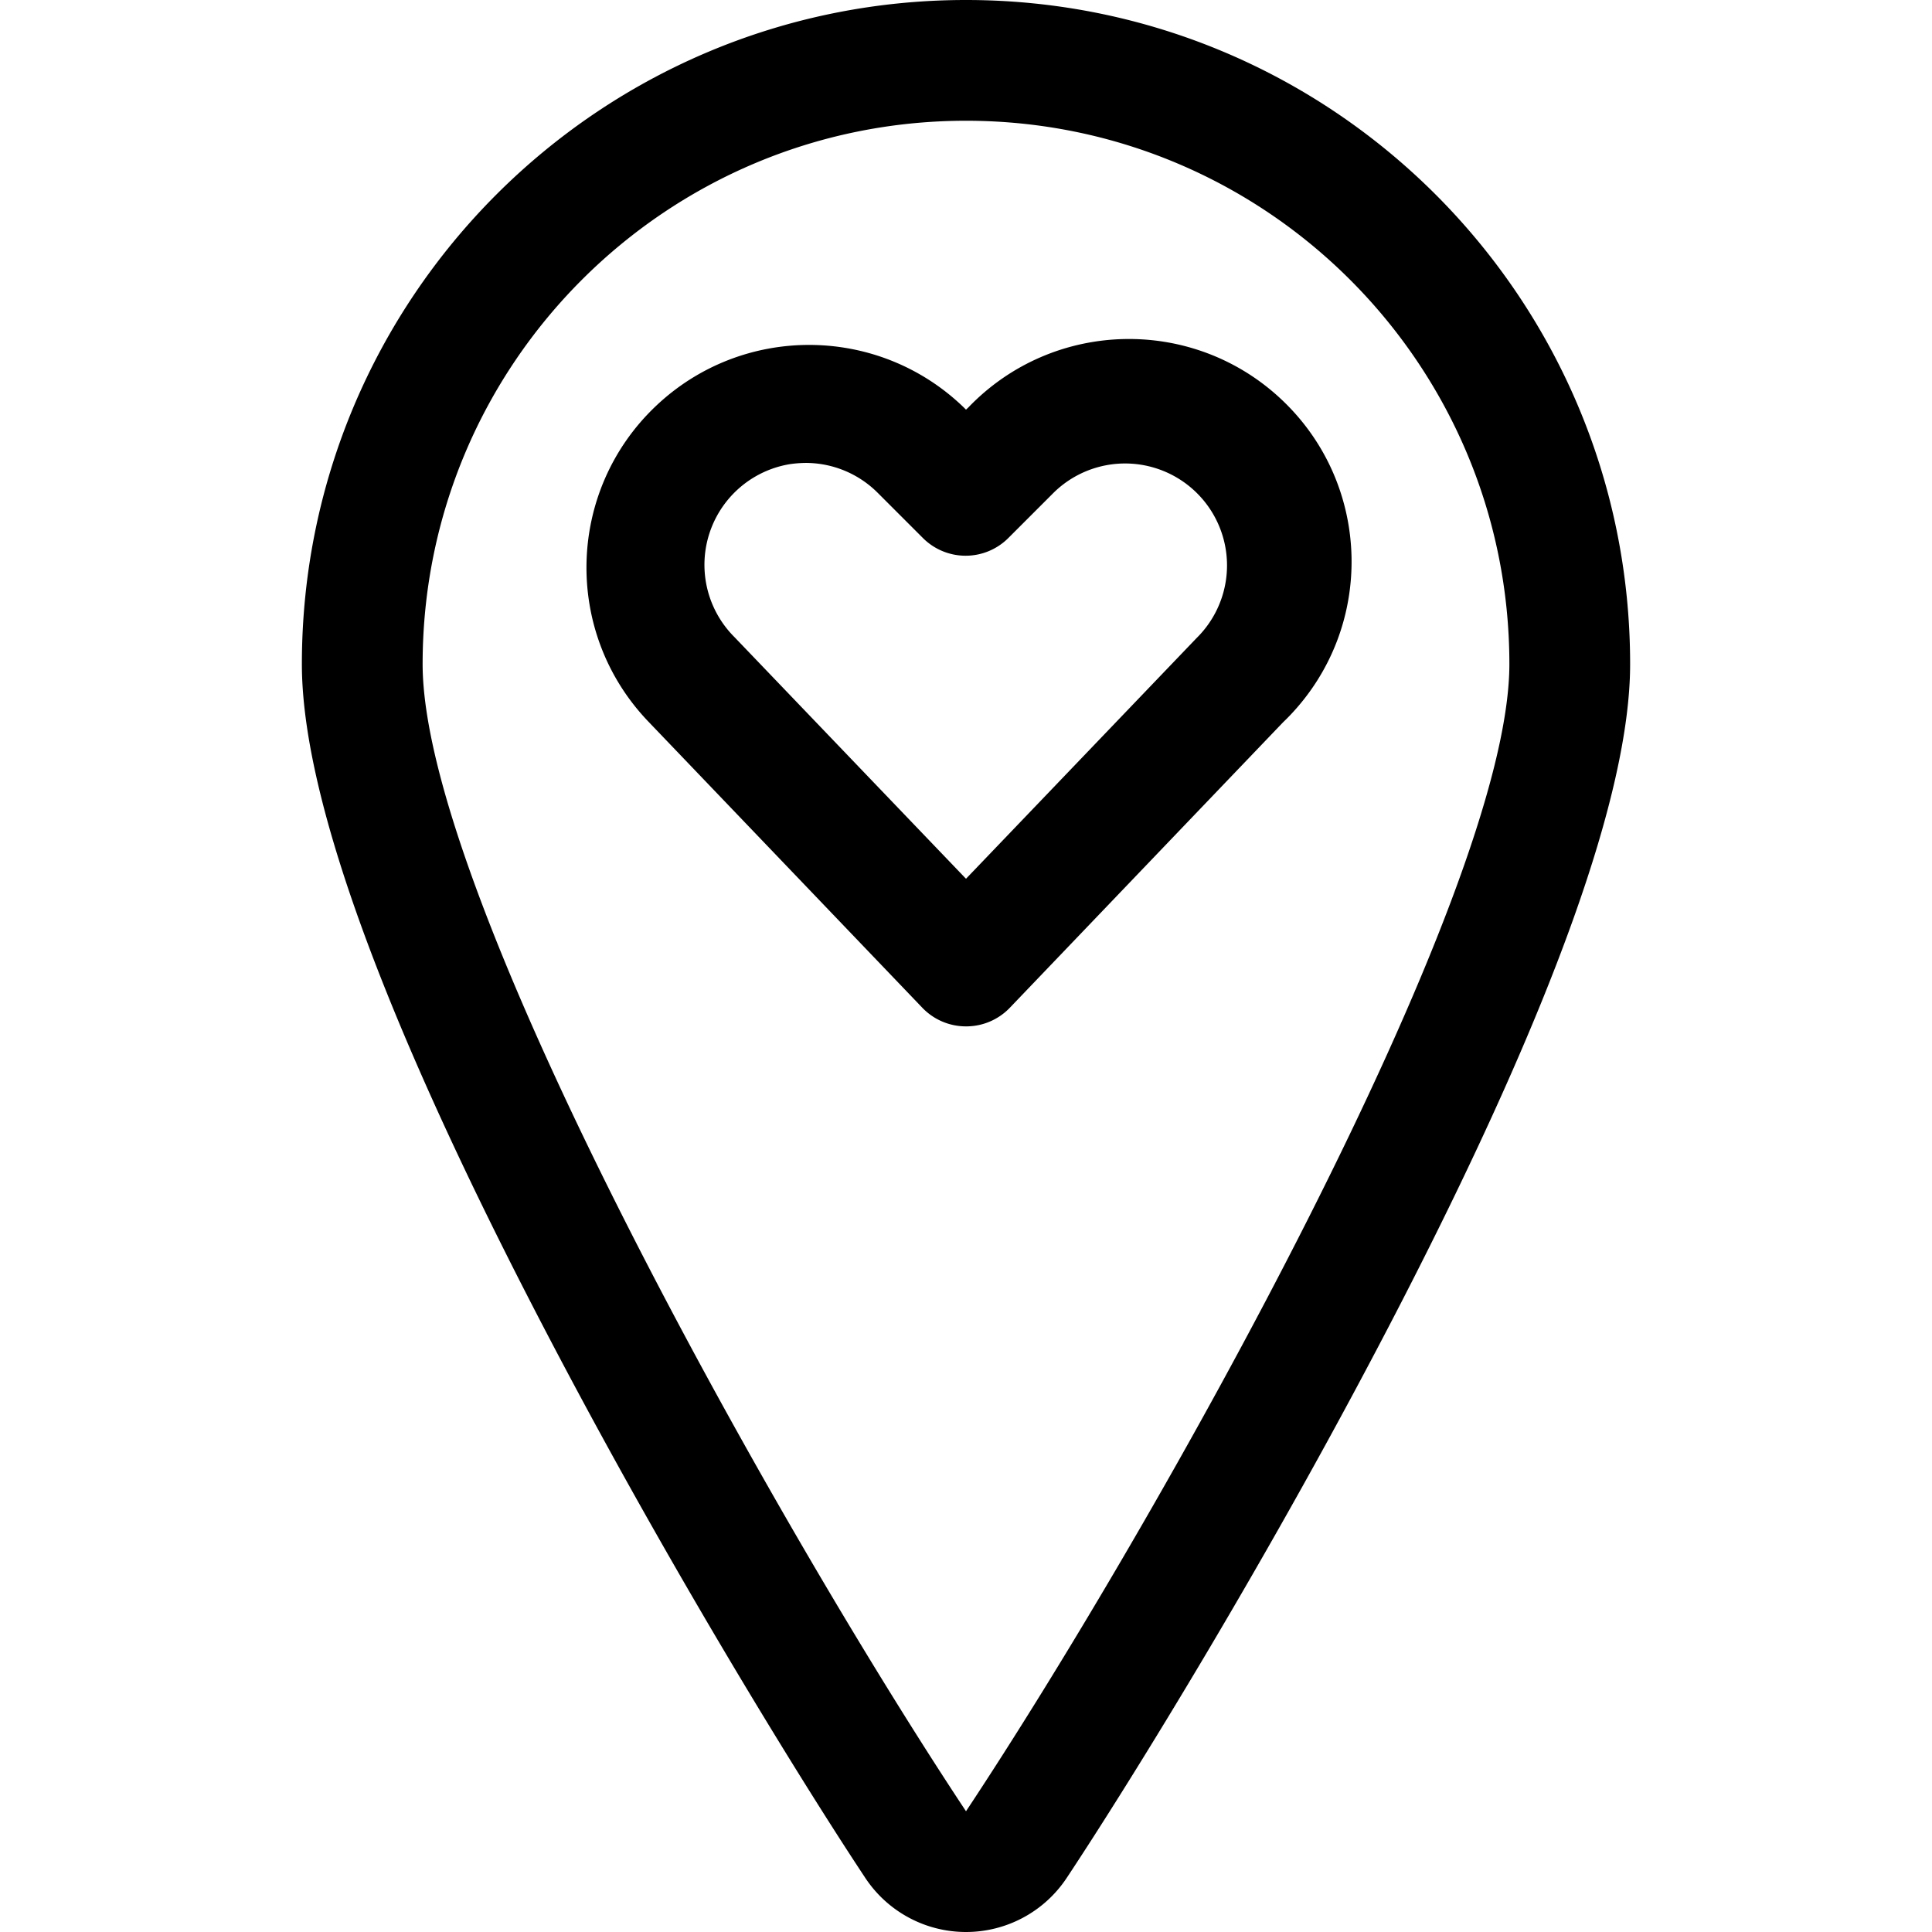 <svg class="bk-icon -streamline-geo_pin_heart ph-icon" height="20" width="20" viewBox="0 0 128 128" role="presentation" aria-hidden="true" focusable="false"><path d="M64 128a8 8 0 0 1-6.67-3.58c-4.21-6.35-13.62-21.53-22.15-38.1C25.11 66.76 20 52.52 20 44 20 19.7 39.7 0 64 0s44 19.7 44 44c0 8.52-5.11 22.76-15.18 42.32-8.53 16.57-17.94 31.75-22.15 38.1A8 8 0 0 1 64 128zM64 8C44.118 8 28 24.118 28 44c0 15.36 23.45 57.08 36 76 12.55-18.92 36-60.64 36-76 0-19.882-16.118-36-36-36zm0 60a4 4 0 0 1-2.89-1.23l-18.19-19c-5.616-5.901-5.384-15.238.517-20.853 5.73-5.452 14.739-5.415 20.423.083l.14.14.15-.14c5.639-5.88 14.976-6.074 20.855-.435 5.88 5.638 6.074 14.976.436 20.855-.144.15-.291.296-.441.44l-18.09 18.9A4 4 0 0 1 64 68zM53.42 30.67a7.853 7.853 0 0 0-1.08.08 6.76 6.76 0 0 0-3.69 11.45L64 58.22l15.28-15.95a6.753 6.753 0 0 0-9.48-9.62l-3 3a4 4 0 0 1-5.65 0l-3-3a6.75 6.75 0 0 0-4.73-1.98z"></path></svg>